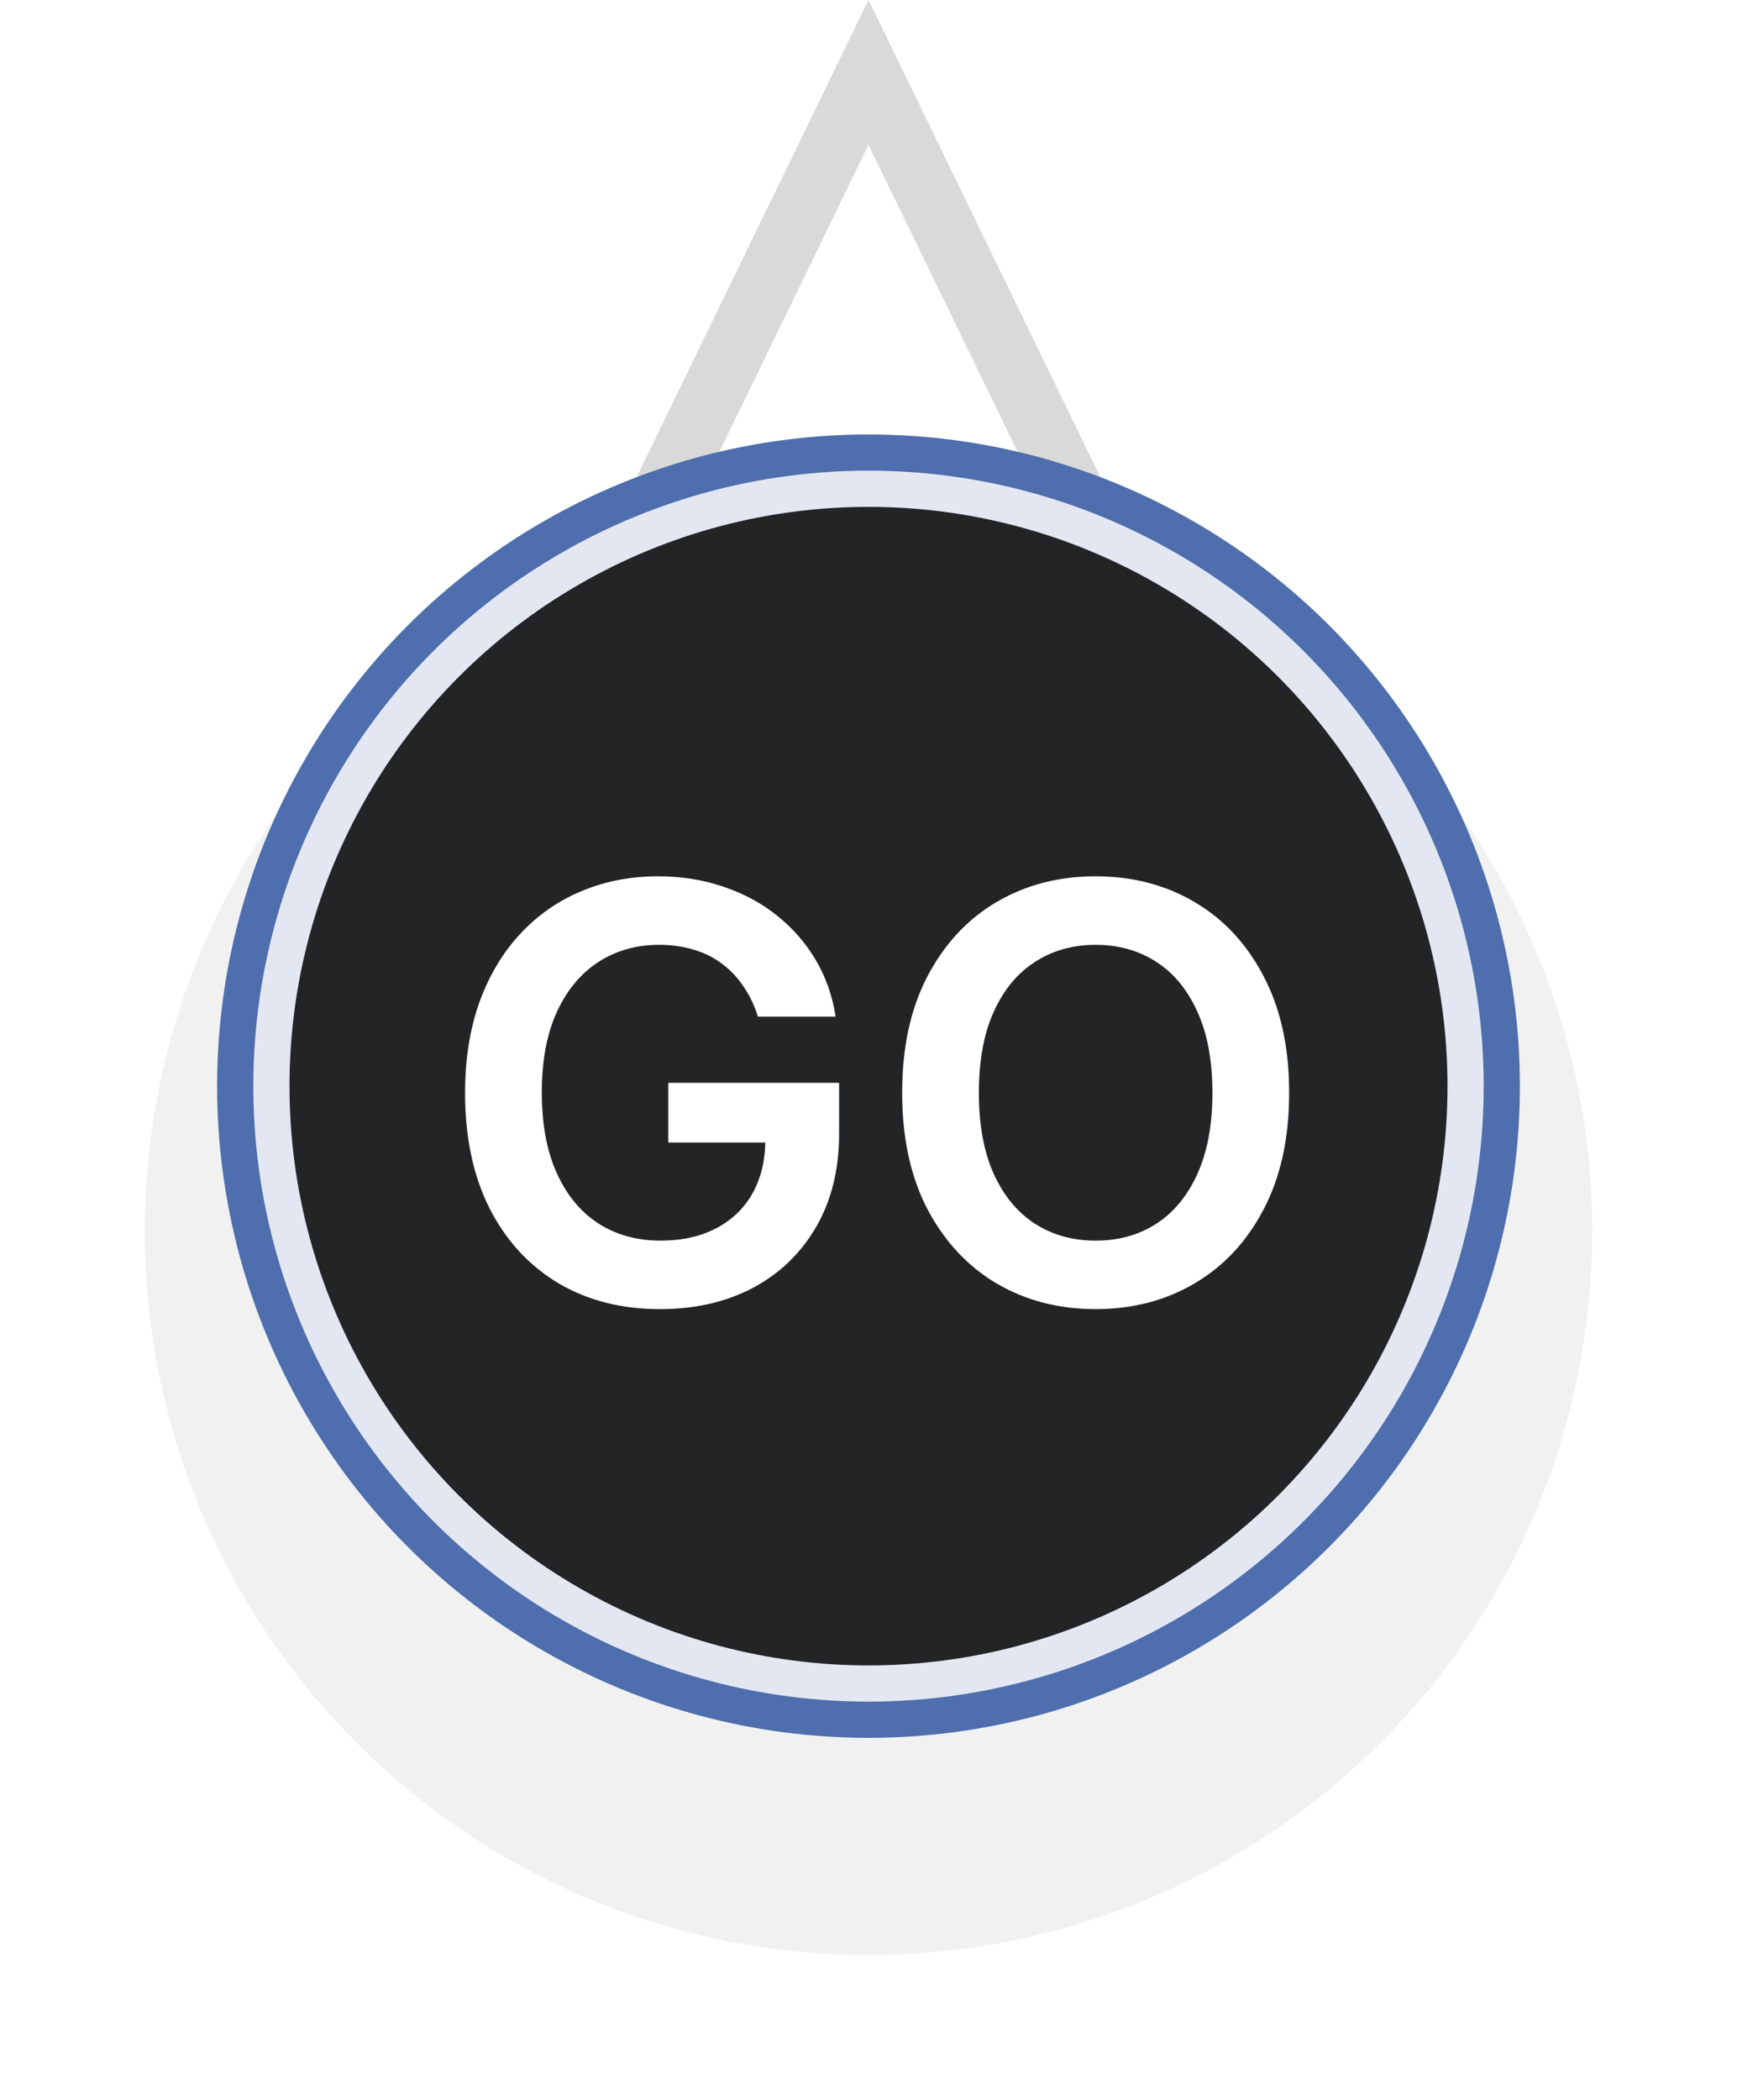 <svg width="48" height="58" viewBox="0 0 48 58" fill="none" xmlns="http://www.w3.org/2000/svg">
<path d="M24 0L30.928 14.25H17.072L24 0Z" fill="#D9D9D9"/>
<path d="M24 4L30.928 18.25H17.072L24 4Z" fill="white"/>
<g filter="url(#filter0_d_7_31)">
<circle cx="24" cy="30" r="20" fill="#F1F1F1"/>
</g>
<g filter="url(#filter1_f_7_31)">
<circle cx="24" cy="30" r="18" fill="#4E6EAD"/>
</g>
<circle cx="24" cy="30" r="17" fill="#FEFEFF" fill-opacity="0.84"/>
<g filter="url(#filter2_b_7_31)">
<circle cx="24" cy="30" r="16" fill="black" fill-opacity="0.84"/>
</g>
<path d="M20.943 28.079C20.849 27.773 20.718 27.498 20.551 27.256C20.388 27.009 20.191 26.799 19.96 26.625C19.733 26.451 19.472 26.32 19.176 26.233C18.881 26.142 18.559 26.097 18.21 26.097C17.585 26.097 17.028 26.254 16.54 26.568C16.051 26.883 15.667 27.345 15.386 27.954C15.11 28.561 14.972 29.299 14.972 30.171C14.972 31.049 15.11 31.794 15.386 32.403C15.663 33.013 16.047 33.477 16.54 33.795C17.032 34.11 17.604 34.267 18.256 34.267C18.847 34.267 19.358 34.153 19.79 33.926C20.225 33.699 20.561 33.377 20.796 32.96C21.03 32.54 21.148 32.047 21.148 31.483L21.625 31.557H18.466V29.909H23.188V31.307C23.188 32.303 22.975 33.165 22.551 33.892C22.127 34.619 21.544 35.18 20.801 35.574C20.059 35.964 19.206 36.159 18.244 36.159C17.172 36.159 16.231 35.919 15.421 35.438C14.614 34.953 13.983 34.265 13.528 33.375C13.078 32.481 12.852 31.421 12.852 30.193C12.852 29.254 12.985 28.415 13.25 27.676C13.519 26.938 13.894 26.311 14.375 25.796C14.856 25.276 15.421 24.883 16.068 24.614C16.716 24.341 17.421 24.204 18.182 24.204C18.826 24.204 19.426 24.299 19.983 24.489C20.54 24.674 21.034 24.939 21.466 25.284C21.901 25.629 22.259 26.038 22.54 26.511C22.82 26.985 23.004 27.508 23.091 28.079H20.943ZM35.624 30.182C35.624 31.436 35.389 32.51 34.919 33.403C34.453 34.294 33.817 34.975 33.01 35.449C32.207 35.922 31.296 36.159 30.277 36.159C29.258 36.159 28.345 35.922 27.538 35.449C26.735 34.972 26.099 34.288 25.629 33.398C25.163 32.504 24.93 31.432 24.93 30.182C24.93 28.928 25.163 27.856 25.629 26.966C26.099 26.072 26.735 25.388 27.538 24.915C28.345 24.441 29.258 24.204 30.277 24.204C31.296 24.204 32.207 24.441 33.01 24.915C33.817 25.388 34.453 26.072 34.919 26.966C35.389 27.856 35.624 28.928 35.624 30.182ZM33.504 30.182C33.504 29.299 33.366 28.555 33.09 27.949C32.817 27.339 32.438 26.879 31.953 26.568C31.468 26.254 30.91 26.097 30.277 26.097C29.644 26.097 29.086 26.254 28.601 26.568C28.116 26.879 27.735 27.339 27.459 27.949C27.186 28.555 27.05 29.299 27.05 30.182C27.05 31.064 27.186 31.811 27.459 32.42C27.735 33.026 28.116 33.487 28.601 33.801C29.086 34.112 29.644 34.267 30.277 34.267C30.91 34.267 31.468 34.112 31.953 33.801C32.438 33.487 32.817 33.026 33.09 32.42C33.366 31.811 33.504 31.064 33.504 30.182Z" fill="white"/>
<defs>
<filter id="filter0_d_7_31" x="0" y="10" width="48" height="48" filterUnits="userSpaceOnUse" color-interpolation-filters="sRGB">
<feFlood flood-opacity="0" result="BackgroundImageFix"/>
<feColorMatrix in="SourceAlpha" type="matrix" values="0 0 0 0 0 0 0 0 0 0 0 0 0 0 0 0 0 0 127 0" result="hardAlpha"/>
<feOffset dy="4"/>
<feGaussianBlur stdDeviation="2"/>
<feComposite in2="hardAlpha" operator="out"/>
<feColorMatrix type="matrix" values="0 0 0 0 0 0 0 0 0 0 0 0 0 0 0 0 0 0 0.25 0"/>
<feBlend mode="normal" in2="BackgroundImageFix" result="effect1_dropShadow_7_31"/>
<feBlend mode="normal" in="SourceGraphic" in2="effect1_dropShadow_7_31" result="shape"/>
</filter>
<filter id="filter1_f_7_31" x="2" y="8" width="44" height="44" filterUnits="userSpaceOnUse" color-interpolation-filters="sRGB">
<feFlood flood-opacity="0" result="BackgroundImageFix"/>
<feBlend mode="normal" in="SourceGraphic" in2="BackgroundImageFix" result="shape"/>
<feGaussianBlur stdDeviation="2" result="effect1_foregroundBlur_7_31"/>
</filter>
<filter id="filter2_b_7_31" x="4" y="10" width="40" height="40" filterUnits="userSpaceOnUse" color-interpolation-filters="sRGB">
<feFlood flood-opacity="0" result="BackgroundImageFix"/>
<feGaussianBlur in="BackgroundImageFix" stdDeviation="2"/>
<feComposite in2="SourceAlpha" operator="in" result="effect1_backgroundBlur_7_31"/>
<feBlend mode="normal" in="SourceGraphic" in2="effect1_backgroundBlur_7_31" result="shape"/>
</filter>
</defs>
</svg>
